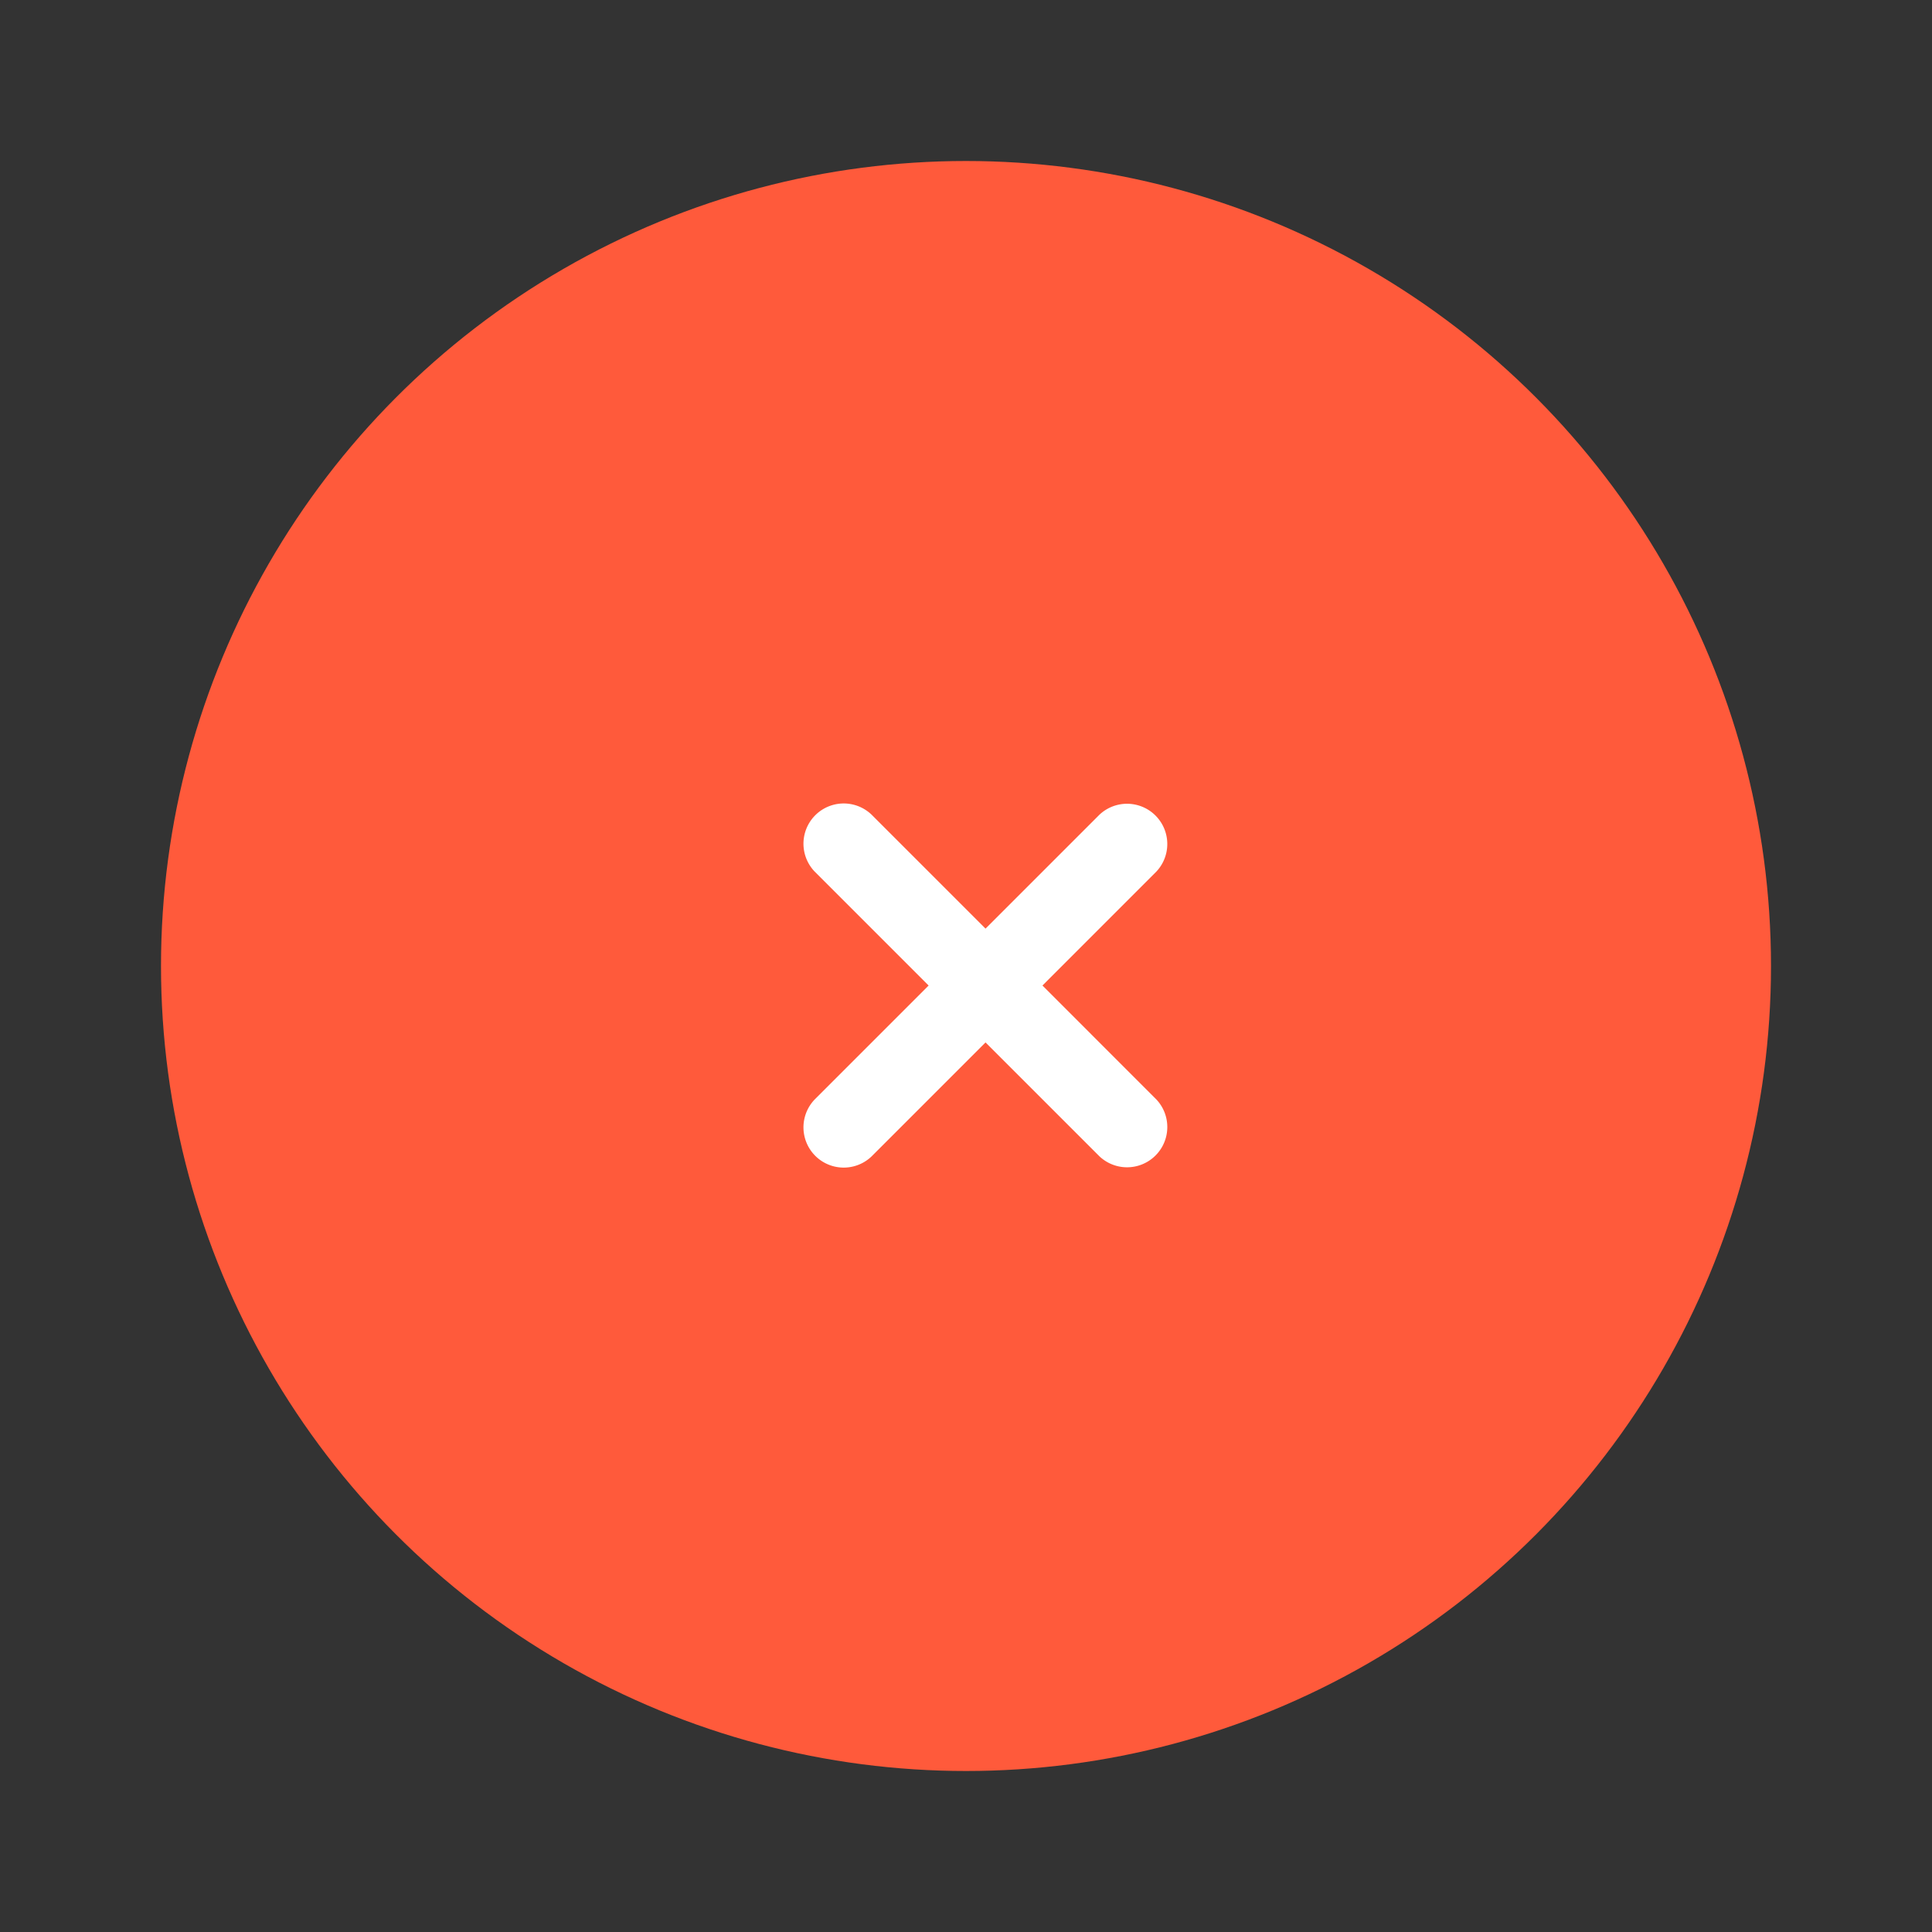 <svg xmlns="http://www.w3.org/2000/svg" width="72" height="72" viewBox="0 0 72 72">
    <rect x="0" y="0" width="72" height="72" fill="#333333" stroke="none"/>
    <g fill="none" fill-rule="evenodd" transform="translate(6 6)">
        <circle cx="30" cy="30" r="30" fill="#FF5A3B"/>
        <path fill="#FFF" d="M32.85 30.728l4.242 4.243a1.5 1.5 0 0 1-2.121 2.12l-4.243-4.242-4.243 4.243a1.5 1.5 0 0 1-2.121-2.121l4.243-4.243-4.243-4.243a1.5 1.5 0 0 1 2.121-2.121l4.243 4.243 4.243-4.243a1.5 1.5 0 0 1 2.12 2.121l-4.242 4.243z"/>
    </g>
</svg>
